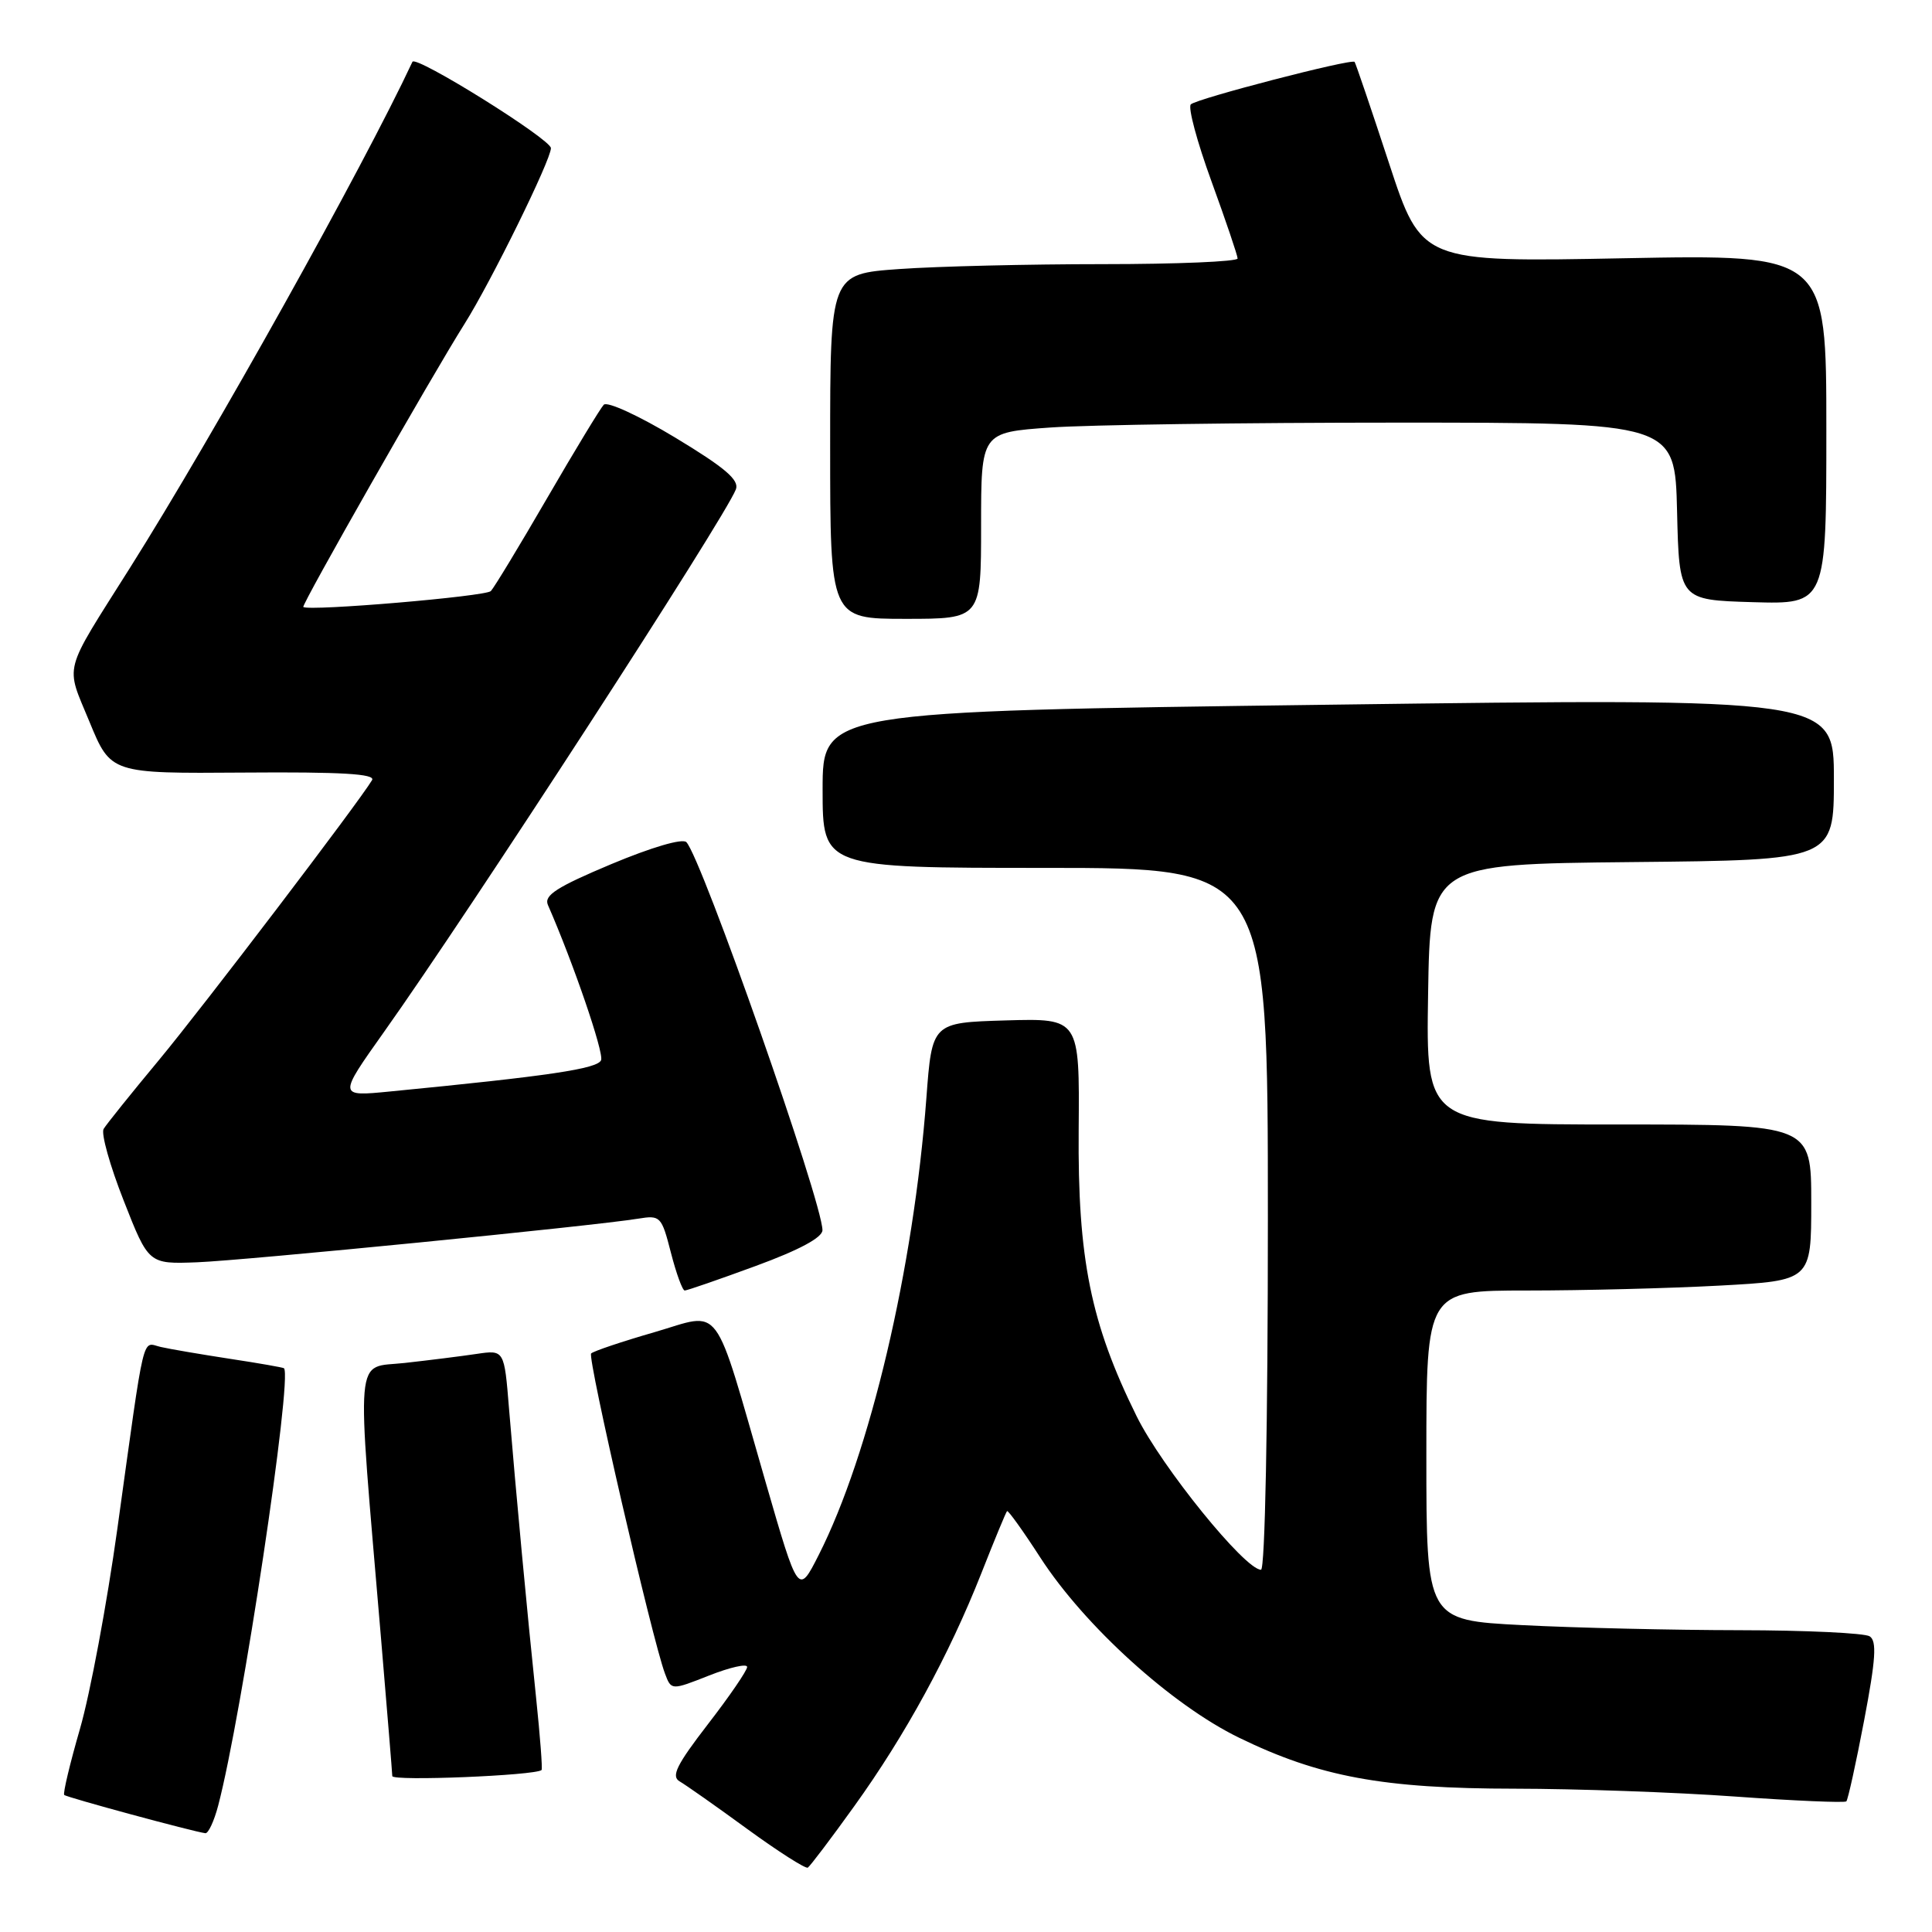 <?xml version="1.0" encoding="UTF-8" standalone="no"?>
<!DOCTYPE svg PUBLIC "-//W3C//DTD SVG 1.1//EN" "http://www.w3.org/Graphics/SVG/1.1/DTD/svg11.dtd" >
<svg xmlns="http://www.w3.org/2000/svg" xmlns:xlink="http://www.w3.org/1999/xlink" version="1.1" viewBox="0 0 256 256">
 <g >
 <path fill="currentColor"
d=" M 113.20 239.32 C 119.97 229.91 125.75 219.31 130.02 208.50 C 131.75 204.10 133.29 200.38 133.44 200.23 C 133.58 200.09 135.57 202.86 137.85 206.39 C 143.71 215.44 155.26 225.92 164.19 230.26 C 174.82 235.44 183.28 237.00 200.70 237.01 C 208.84 237.02 221.97 237.48 229.88 238.05 C 237.78 238.62 244.43 238.90 244.65 238.69 C 244.86 238.47 245.93 233.64 247.01 227.95 C 248.55 219.85 248.71 217.44 247.74 216.82 C 247.06 216.39 239.30 216.02 230.50 216.01 C 221.70 216.00 208.76 215.70 201.75 215.34 C 189.00 214.69 189.00 214.69 189.00 192.85 C 189.00 171.00 189.00 171.00 202.34 171.00 C 209.68 171.00 221.16 170.71 227.84 170.35 C 240.00 169.69 240.00 169.69 240.00 159.35 C 240.00 149.00 240.00 149.00 214.48 149.00 C 188.95 149.00 188.95 149.00 189.23 131.75 C 189.50 114.50 189.50 114.50 216.25 114.23 C 243.00 113.97 243.00 113.97 243.00 103.23 C 243.00 92.50 243.00 92.50 176.00 93.38 C 109.00 94.26 109.00 94.26 109.00 104.63 C 109.00 115.00 109.00 115.00 138.50 115.00 C 168.00 115.00 168.00 115.00 168.00 161.50 C 168.00 188.82 167.62 208.00 167.09 208.00 C 164.96 208.00 153.93 194.38 150.61 187.66 C 144.52 175.34 142.79 166.78 142.93 149.71 C 143.05 134.93 143.05 134.93 133.27 135.21 C 123.50 135.50 123.50 135.50 122.75 145.50 C 121.05 168.13 115.27 192.65 108.48 206.05 C 105.78 211.37 105.78 211.37 101.46 196.43 C 94.38 171.94 95.82 173.88 86.69 176.53 C 82.39 177.77 78.63 179.04 78.33 179.34 C 77.80 179.87 86.41 217.22 88.11 221.75 C 88.95 223.99 88.95 223.99 93.97 222.01 C 96.74 220.92 99.00 220.41 99.00 220.88 C 99.00 221.35 96.66 224.77 93.80 228.47 C 89.66 233.84 88.90 235.37 90.05 236.04 C 90.85 236.50 94.88 239.33 99.00 242.34 C 103.12 245.34 106.74 247.65 107.04 247.47 C 107.33 247.29 110.11 243.63 113.20 239.32 Z  M 28.91 239.25 C 32.05 227.31 38.78 182.53 37.63 181.30 C 37.53 181.20 34.31 180.63 30.47 180.05 C 26.64 179.46 22.51 178.76 21.30 178.48 C 18.76 177.91 19.28 175.71 15.55 202.57 C 14.17 212.51 11.94 224.44 10.60 229.07 C 9.26 233.70 8.32 237.65 8.51 237.84 C 8.83 238.16 25.58 242.70 27.21 242.91 C 27.60 242.96 28.37 241.31 28.91 239.25 Z  M 71.76 234.54 C 71.90 234.42 71.57 230.08 71.03 224.91 C 69.87 213.88 68.36 197.71 67.45 186.68 C 66.82 178.86 66.82 178.86 63.16 179.40 C 61.15 179.70 56.85 180.24 53.61 180.60 C 46.92 181.35 47.20 178.19 50.48 217.00 C 51.29 226.62 51.97 234.88 51.98 235.34 C 52.00 236.04 70.91 235.27 71.76 234.54 Z  M 100.13 167.75 C 105.91 165.63 108.98 163.98 108.98 163.00 C 108.95 159.23 93.00 113.76 90.95 111.59 C 90.44 111.06 86.35 112.26 81.00 114.50 C 73.76 117.54 72.05 118.64 72.60 119.91 C 75.98 127.63 80.03 139.47 79.65 140.47 C 79.21 141.62 72.80 142.57 51.65 144.63 C 44.81 145.30 44.81 145.30 50.86 136.77 C 62.27 120.72 96.06 68.62 97.51 64.84 C 97.98 63.60 96.07 61.97 89.48 57.99 C 84.69 55.10 80.46 53.15 80.00 53.63 C 79.55 54.11 76.17 59.67 72.50 66.00 C 68.83 72.33 65.47 77.87 65.04 78.32 C 64.37 79.03 41.04 81.01 40.19 80.43 C 39.89 80.22 57.21 49.80 61.55 42.92 C 65.05 37.37 73.00 21.20 73.00 19.63 C 73.00 18.45 55.08 7.27 54.65 8.19 C 48.06 22.27 28.33 57.62 17.23 75.23 C 8.21 89.53 8.65 87.85 11.86 95.65 C 14.68 102.50 14.68 102.50 32.33 102.37 C 45.25 102.27 49.79 102.54 49.30 103.37 C 47.51 106.36 26.90 133.43 21.03 140.50 C 17.37 144.90 14.09 148.99 13.73 149.59 C 13.37 150.19 14.57 154.47 16.39 159.09 C 19.69 167.50 19.69 167.50 26.10 167.26 C 32.38 167.02 78.55 162.46 84.56 161.48 C 87.51 161.00 87.66 161.16 88.90 165.99 C 89.61 168.75 90.43 171.00 90.73 171.00 C 91.03 171.00 95.26 169.54 100.13 167.75 Z  M 130.00 69.65 C 130.00 57.30 130.00 57.30 139.15 56.65 C 144.19 56.29 164.87 56.00 185.12 56.00 C 221.94 56.00 221.94 56.00 222.22 67.75 C 222.50 79.50 222.50 79.50 232.25 79.79 C 242.00 80.07 242.00 80.07 242.00 56.89 C 242.00 33.71 242.00 33.71 215.18 34.22 C 188.36 34.74 188.36 34.74 184.05 21.62 C 181.68 14.40 179.63 8.37 179.49 8.20 C 179.09 7.74 158.59 13.06 157.79 13.83 C 157.39 14.22 158.62 18.80 160.52 24.01 C 162.42 29.23 163.98 33.84 163.99 34.25 C 163.99 34.66 155.97 35.00 146.15 35.00 C 136.34 35.00 124.19 35.29 119.15 35.65 C 110.00 36.30 110.00 36.30 110.00 59.15 C 110.00 82.00 110.00 82.00 120.00 82.00 C 130.00 82.00 130.00 82.00 130.00 69.65 Z "/>
</g>
</svg>